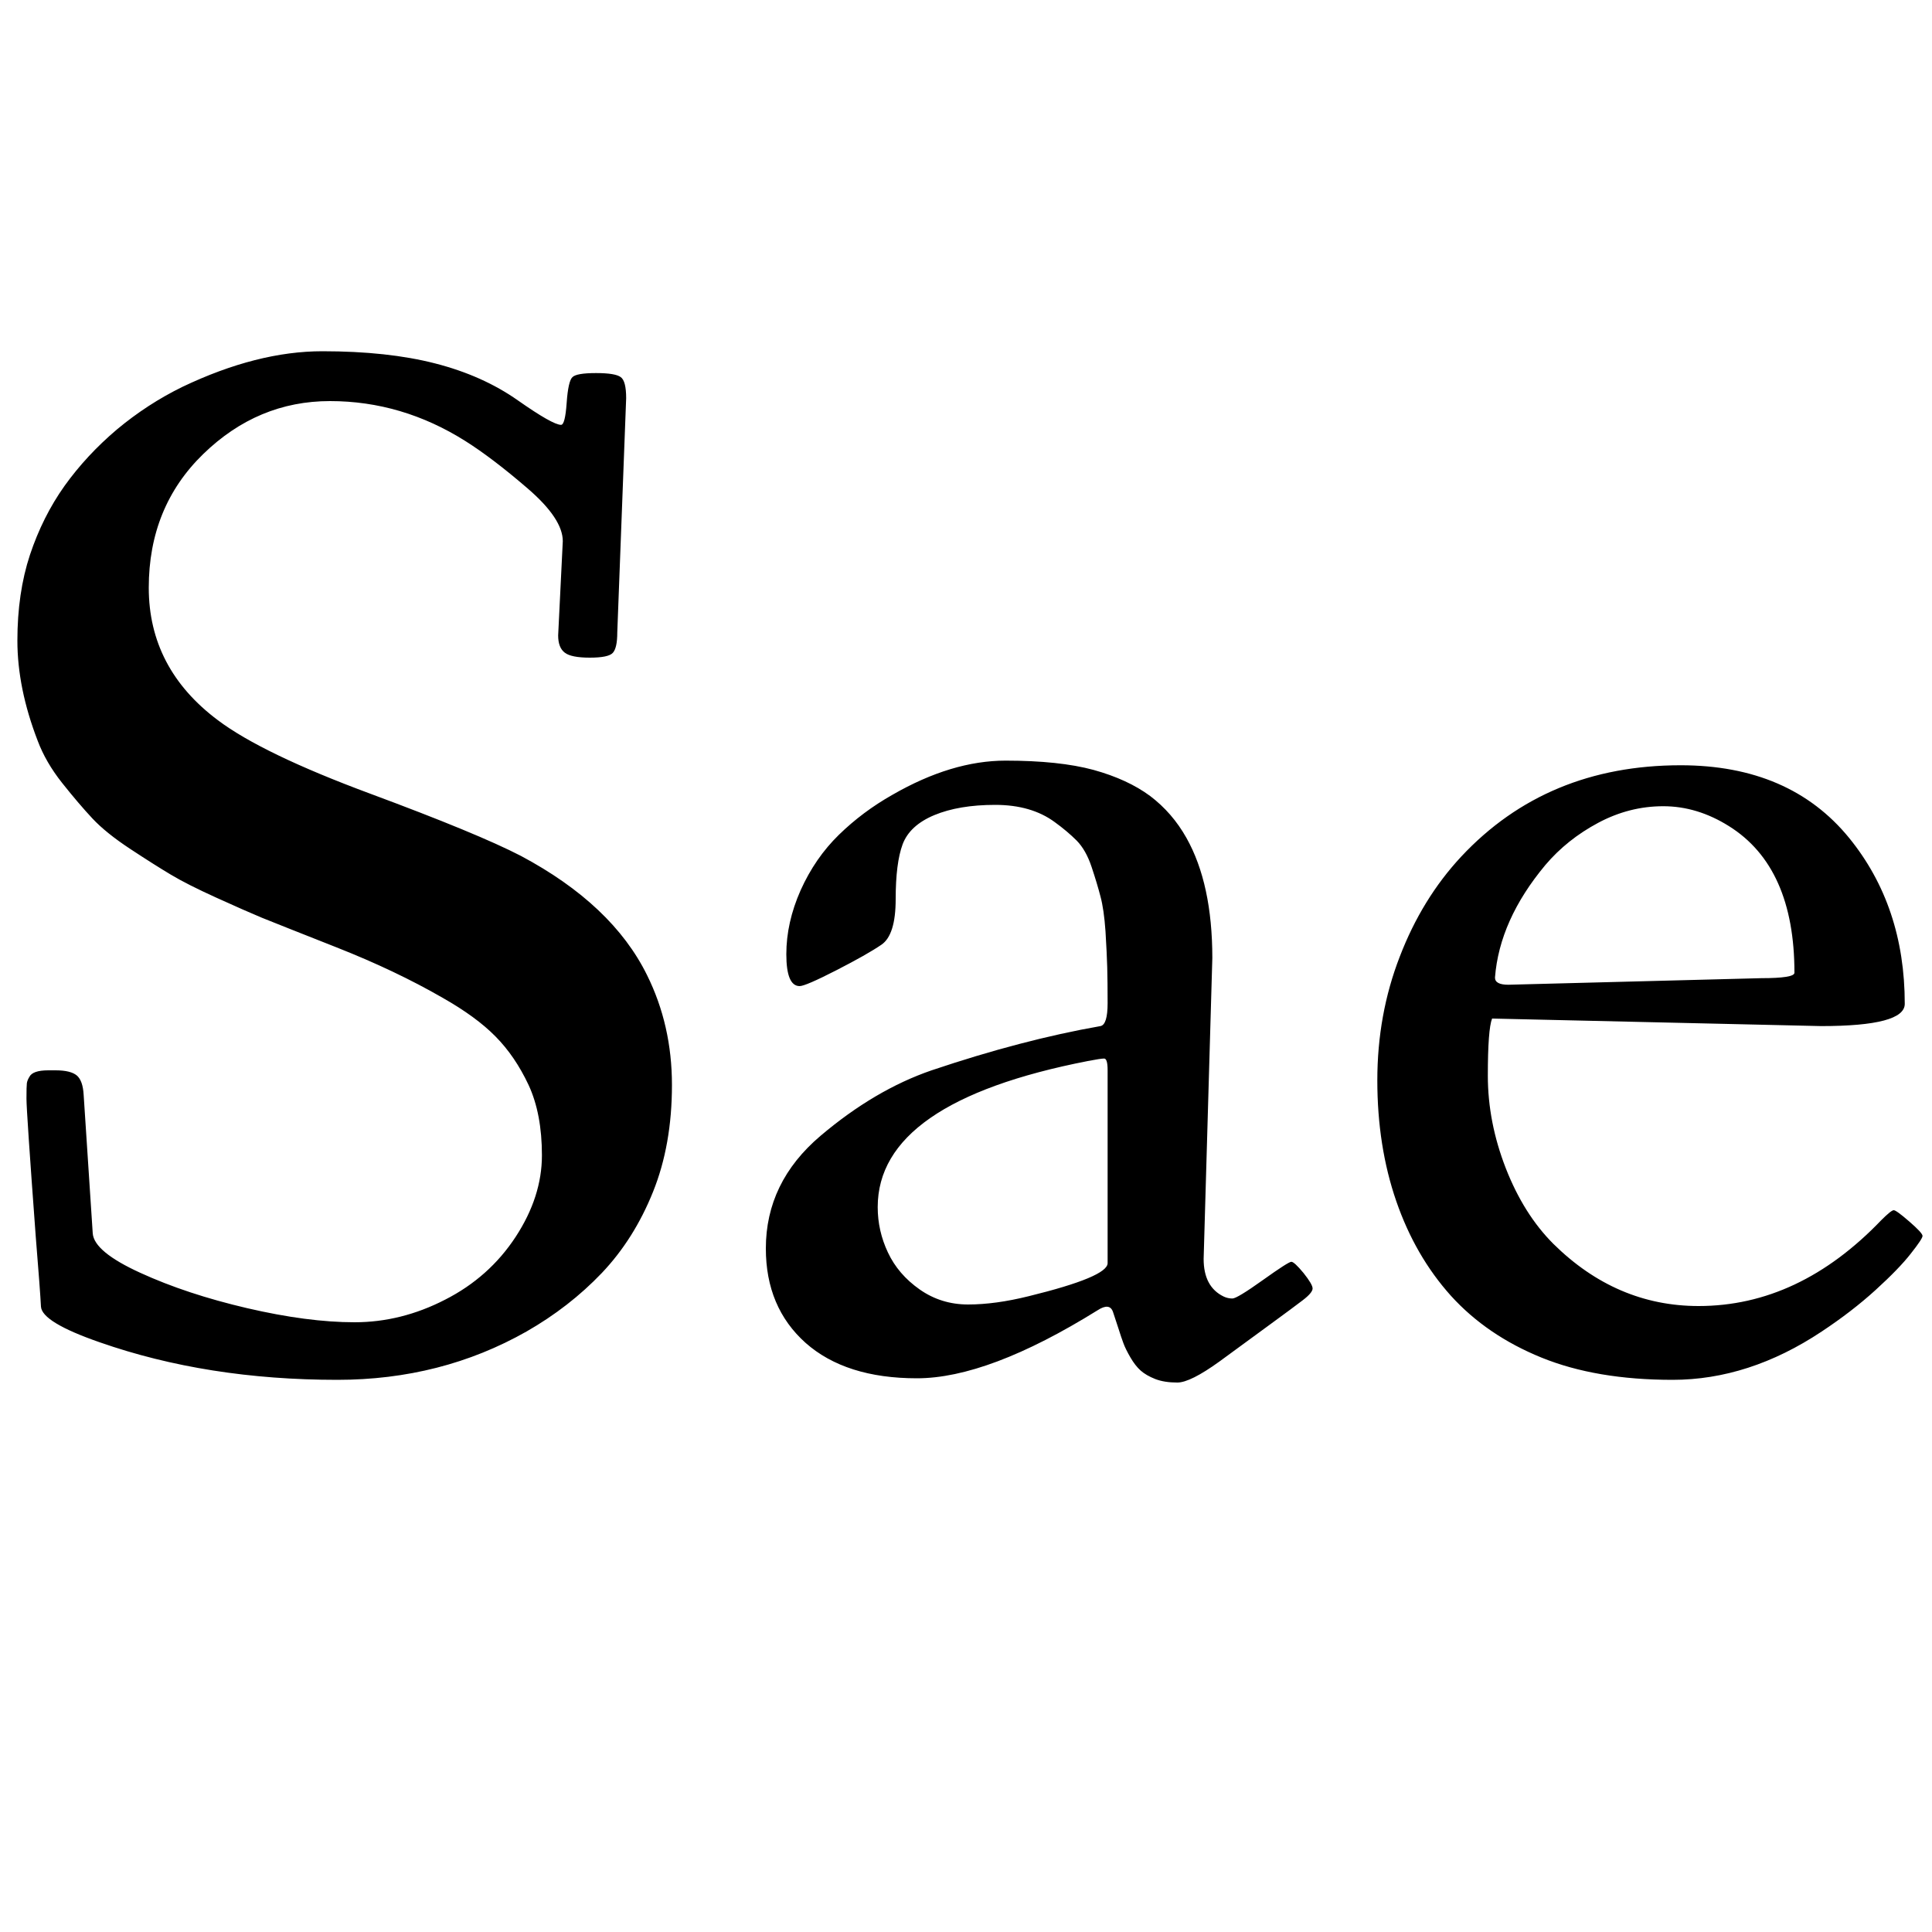 <?xml version="1.0" encoding="UTF-8" standalone="no"?>
            <svg
               xmlns="http://www.w3.org/2000/svg"
               xmlns:svg="http://www.w3.org/2000/svg"
               width="100"
               height="100"
               version="1.1"
               id="svg1"
               viewBox="0 0 100 100"
               >
               <path fill="black" d="M-7.25 70.50L-35.86 70.26L-45.17 70.50Q-45.95 70.50-46.16 70.20Q-46.38 69.91-46.38 69.04Q-46.38 68.18-46.09 67.96Q-45.80 67.75-44.87 67.75L-44.87 67.75L-40.21 67.75Q-39.90 67.75-39.90 62.25L-39.90 62.25L-39.90 54.93L-40.21 32.51Q-40.21 27.28-40.48 24.52Q-40.75 21.75-40.90 21.75L-40.90 21.75L-44.48 21.75Q-45.24 21.75-45.51 21.53Q-45.78 21.30-45.78 20.20Q-45.78 19.09-44.78 19.09L-44.78 19.09L-41.42 19.20Q-38.07 19.31-36.47 19.31L-36.47 19.31L-17.25 19.09Q-13.38 19.09-13.01 18.98L-13.01 18.98Q-12.62 18.86-12.62 18.47L-12.62 18.47Q-12.60 18.38-12.56 18.15Q-12.52 17.91-12.49 17.77Q-12.45 17.64-12.34 17.45L-12.34 17.45Q-12.15 17.17-11.32 17.17Q-10.49 17.17-10.17 17.36Q-9.84 17.56-9.84 18.25L-9.84 18.25L-10.16 28.31Q-10.16 28.85-10.46 29.00Q-10.75 29.16-11.61 29.16L-11.61 29.16Q-12.97 29.16-12.97 28.01L-12.97 28.01L-12.75 22.14Q-12.75 21.94-20.03 21.77Q-27.31 21.60-33.12 21.60L-33.12 21.60Q-33.57 21.60-33.57 27.97Q-33.57 34.34-33.49 38.51Q-33.42 42.68-33.31 42.82Q-33.21 42.96-32.73 42.96L-32.73 42.96L-19.99 42.96Q-16.02 42.96-16.02 41.97L-16.02 41.97L-16.02 38.01Q-16.02 37.24-14.62 37.24Q-13.21 37.24-13.21 37.93L-13.21 37.93L-13.36 44.02L-13.21 50.50Q-13.21 51.19-14.62 51.19Q-16.02 51.19-16.02 50.43L-16.02 50.43L-16.02 46.63Q-16.02 45.47-19.99 45.47L-19.99 45.47Q-26.45 45.47-29.71 45.47Q-32.97 45.47-33.07 45.48Q-33.18 45.49-33.21 45.53Q-33.25 45.57-33.31 45.63Q-33.36 45.70-33.37 45.80Q-33.38 45.90-33.40 46.04Q-33.42 46.18-33.18 56.69Q-32.95 67.21-32.58 67.21L-32.58 67.21L-9.25 66.98Q-8.85 66.98-8.76 66.76Q-8.67 66.54-8.58 65.49Q-8.48 64.45-8.33 58.68L-8.33 58.68Q-8.33 57.99-6.92 57.99Q-5.50 57.99-5.50 58.75L-5.50 58.75L-5.73 69.42Q-5.73 70.50-7.25 70.50L-7.25 70.50ZM28.89 32.89L28.89 32.89L29.13 28.01Q29.13 26.85 27.32 25.29Q25.50 23.72 24.09 22.83L24.09 22.83Q20.81 20.76 17.08 20.76Q13.34 20.76 10.52 23.50Q7.70 26.24 7.70 30.42Q7.70 34.60 11.28 37.28L11.28 37.28Q13.58 39.01 19.16 41.08Q24.74 43.15 26.96 44.30L26.96 44.30Q31.69 46.82 33.49 50.47L33.49 50.47Q34.78 53.07 34.78 56.16Q34.78 59.26 33.80 61.69Q32.82 64.13 31.15 65.89Q29.47 67.65 27.25 68.92L27.25 68.92Q22.84 71.42 17.46 71.42L17.46 71.42Q10.72 71.42 5.17 69.48L5.17 69.48Q2.17 68.44 2.12 67.63Q2.08 66.82 1.85 64.00L1.85 64.00Q1.37 57.52 1.37 56.87Q1.37 56.22 1.39 56.07Q1.41 55.92 1.52 55.74L1.52 55.74Q1.69 55.40 2.50 55.40L2.50 55.40L2.88 55.40Q3.66 55.40 3.98 55.67Q4.29 55.94 4.33 56.67L4.33 56.67L4.80 63.84Q4.87 64.79 7.26 65.88Q9.66 66.98 12.79 67.71Q15.93 68.44 18.35 68.44Q20.77 68.44 23.04 67.27Q25.32 66.11 26.69 64.02Q28.05 61.94 28.05 59.80Q28.05 57.65 27.36 56.16Q26.66 54.67 25.65 53.65Q24.65 52.63 22.90 51.64L22.90 51.64Q20.47 50.24 17.43 49.04Q14.39 47.84 13.55 47.50Q12.71 47.15 11.19 46.46Q9.67 45.77 8.84 45.27Q8.00 44.77 6.74 43.94Q5.48 43.11 4.78 42.36Q4.07 41.60 3.22 40.53Q2.37 39.46 1.95 38.34L1.95 38.34Q0.90 35.62 0.90 33.16Q0.90 30.69 1.55 28.72Q2.21 26.74 3.34 25.15Q4.48 23.56 6.05 22.23Q7.63 20.91 9.45 20.02L9.45 20.02Q13.31 18.18 16.69 18.18Q20.07 18.18 22.52 18.81Q24.98 19.44 26.80 20.72Q28.61 21.99 29.04 21.99L29.04 21.99Q29.25 21.99 29.33 20.86Q29.41 19.72 29.63 19.52Q29.84 19.31 30.85 19.31Q31.85 19.31 32.13 19.52Q32.41 19.72 32.41 20.61L32.41 20.61L31.95 32.74Q31.95 33.54 31.72 33.79Q31.50 34.04 30.53 34.04Q29.56 34.04 29.23 33.78Q28.89 33.52 28.89 32.89ZM62.75 49.59L62.75 49.59L62.30 65.16Q62.30 66.61 63.34 67.11L63.34 67.11Q63.55 67.21 63.79 67.21Q64.03 67.21 65.36 66.26Q66.69 65.31 66.84 65.31Q66.99 65.31 67.47 65.89Q67.94 66.48 67.94 66.69Q67.94 66.91 67.43 67.30Q66.92 67.69 65.77 68.53Q64.63 69.37 63.12 70.47Q61.61 71.56 60.94 71.56Q60.27 71.56 59.80 71.38Q59.32 71.19 59.04 70.94Q58.76 70.69 58.51 70.26Q58.26 69.83 58.15 69.53Q58.04 69.24 57.88 68.73Q57.72 68.23 57.61 67.91L57.61 67.91Q57.44 67.41 56.81 67.82L56.81 67.82Q51.15 71.34 47.46 71.34Q43.77 71.34 41.70 69.51Q39.64 67.67 39.64 64.62L39.64 64.62Q39.64 61.19 42.47 58.79L42.47 58.79Q45.28 56.41 48.22 55.40L48.22 55.40Q52.91 53.82 56.96 53.11L56.96 53.11Q57.33 53.04 57.33 51.92Q57.33 50.80 57.31 50.07Q57.29 49.35 57.22 48.20Q57.14 47.06 56.96 46.40Q56.79 45.74 56.50 44.87Q56.21 44.00 55.73 43.51Q55.24 43.02 54.59 42.55L54.59 42.55Q53.38 41.66 51.51 41.66Q49.64 41.66 48.36 42.19Q47.09 42.72 46.72 43.70Q46.36 44.67 46.36 46.54Q46.36 48.40 45.62 48.90Q44.89 49.40 43.29 50.22Q41.69 51.04 41.39 51.04L41.39 51.04Q40.70 51.04 40.70 49.39Q40.70 47.75 41.44 46.08Q42.19 44.41 43.42 43.21Q44.65 42.01 46.19 41.14L46.19 41.14Q49.26 39.37 52.05 39.37Q54.83 39.37 56.60 39.85Q58.37 40.34 59.53 41.20Q60.68 42.07 61.41 43.37L61.41 43.37Q62.75 45.75 62.75 49.59ZM45.43 62.48L45.43 62.48Q45.43 63.71 45.96 64.83Q46.49 65.96 47.60 66.74Q48.71 67.52 50.11 67.52Q51.52 67.52 53.25 67.09L53.25 67.09Q57.33 66.09 57.33 65.38L57.33 65.38L57.33 55.40Q57.33 54.79 57.15 54.79Q56.97 54.79 56.30 54.92L56.30 54.92Q45.43 57.04 45.43 62.48ZM94.26 53.11L94.26 53.11L77.23 52.72Q77.01 53.28 77.01 55.68Q77.01 58.08 77.94 60.47Q78.87 62.85 80.40 64.38L80.40 64.38Q83.66 67.60 87.92 67.60L87.92 67.60Q93.12 67.60 97.38 63.15L97.38 63.15Q97.89 62.64 98.02 62.64Q98.15 62.64 98.83 63.23Q99.51 63.82 99.51 63.97Q99.51 64.12 98.90 64.89Q98.30 65.66 97.08 66.77Q95.86 67.88 94.29 68.92L94.29 68.92Q90.53 71.42 86.57 71.42Q82.62 71.42 79.79 70.27Q76.96 69.12 75.10 67.07Q73.25 65.01 72.27 62.17Q71.29 59.33 71.29 55.92Q71.29 52.51 72.45 49.52Q73.60 46.52 75.63 44.34L75.63 44.34Q80.05 39.61 86.99 39.61L86.99 39.61Q92.64 39.61 95.71 43.37L95.71 43.37Q98.59 46.91 98.59 51.96L98.59 51.96Q98.59 53.11 94.26 53.11ZM78.07 50.97L91.16 50.63Q92.88 50.63 92.88 50.35L92.88 50.35Q92.88 44.88 89.49 42.76L89.49 42.76Q87.85 41.73 86.09 41.73Q84.33 41.73 82.72 42.59Q81.11 43.45 79.99 44.77L79.99 44.77Q77.61 47.62 77.38 50.60L77.38 50.60Q77.38 50.97 78.07 50.97L78.07 50.97ZM105.39 68.66L105.39 68.66Q103.92 67.50 103.92 66.35Q103.92 65.20 104.92 64.11Q105.91 63.02 106.29 63.02Q106.68 63.02 106.89 63.33Q107.10 63.65 107.42 64.26Q107.74 64.86 108.59 65.92Q109.45 66.98 111.07 67.98Q112.69 68.98 114.86 68.98Q117.03 68.98 118.41 67.77Q119.79 66.57 119.79 64.25L119.79 64.25Q119.79 60.84 115.24 58.60L115.24 58.60Q114.39 58.19 112.05 57.17Q109.71 56.15 108.26 55.23L108.26 55.23Q104.14 52.61 104.14 48.68L104.14 48.68Q104.14 46.15 105.81 44.08Q107.48 42.01 110.03 40.92Q112.58 39.83 114.80 39.83Q117.03 39.83 118.45 40.20Q119.86 40.56 120.77 41.15Q121.69 41.73 122.34 42.48L122.34 42.48Q123.53 43.84 123.53 45.33L123.53 45.33Q123.53 45.94 122.27 46.40Q121.01 46.85 120.36 46.85Q119.71 46.85 119.43 46.58Q119.15 46.31 118.96 45.88Q118.76 45.44 118.56 44.91Q118.35 44.38 118.04 43.85Q117.72 43.31 117.27 42.89L117.27 42.89Q116.30 41.90 114.95 41.90Q113.60 41.90 112.88 42.06Q112.15 42.22 111.44 42.60Q110.74 42.98 110.21 43.56L110.21 43.56Q109.04 44.82 109.04 47.00L109.04 47.00Q109.04 49.11 110.66 50.34L110.66 50.34Q111.83 51.23 112.78 51.71L112.78 51.71Q113.75 52.18 114.26 52.44Q114.78 52.70 114.91 52.76L114.91 52.76Q117.63 53.91 120.14 55.44L120.14 55.44Q124.74 58.27 124.74 61.96L124.74 61.96Q124.74 64.71 123.18 66.85L123.18 66.85Q120.03 71.17 113.75 71.17L113.75 71.17Q108.59 71.17 105.39 68.66ZM132.75 65.53L132.90 48.99Q132.90 44.56 132.06 44.56L132.06 44.56L130.16 44.56Q129.54 44.56 129.54 43.80L129.54 43.80Q129.54 43.41 129.92 43.04L129.92 43.04L136.86 33.35Q137.31 32.66 137.85 32.66L137.85 32.66Q138.69 32.66 138.69 33.58L138.69 33.58L138.24 40.89Q138.24 41.30 138.31 41.37Q138.39 41.43 138.85 41.43L138.85 41.43L146.71 41.43Q147.23 41.43 147.23 41.90L147.23 41.90Q147.23 41.99 147.01 42.95Q146.79 43.91 146.54 44.20Q146.28 44.49 145.78 44.49L145.78 44.49L138.54 44.49Q138.24 44.49 138.24 47.77L138.24 47.77L138.24 62.40Q138.24 65.20 138.82 65.79L138.82 65.79Q139.90 66.91 141.43 66.91Q142.97 66.91 144.36 66.61Q145.74 66.31 146.70 66.01Q147.66 65.70 147.99 65.70Q148.31 65.70 148.31 66.42Q148.31 67.13 148.25 67.25Q148.18 67.37 147.36 67.98Q146.55 68.58 143.43 69.77Q140.31 70.95 138.59 70.95Q136.88 70.95 135.72 70.45Q134.55 69.94 133.92 69.11L133.92 69.11Q132.75 67.54 132.75 65.53L132.75 65.53Z"/>
            </svg>